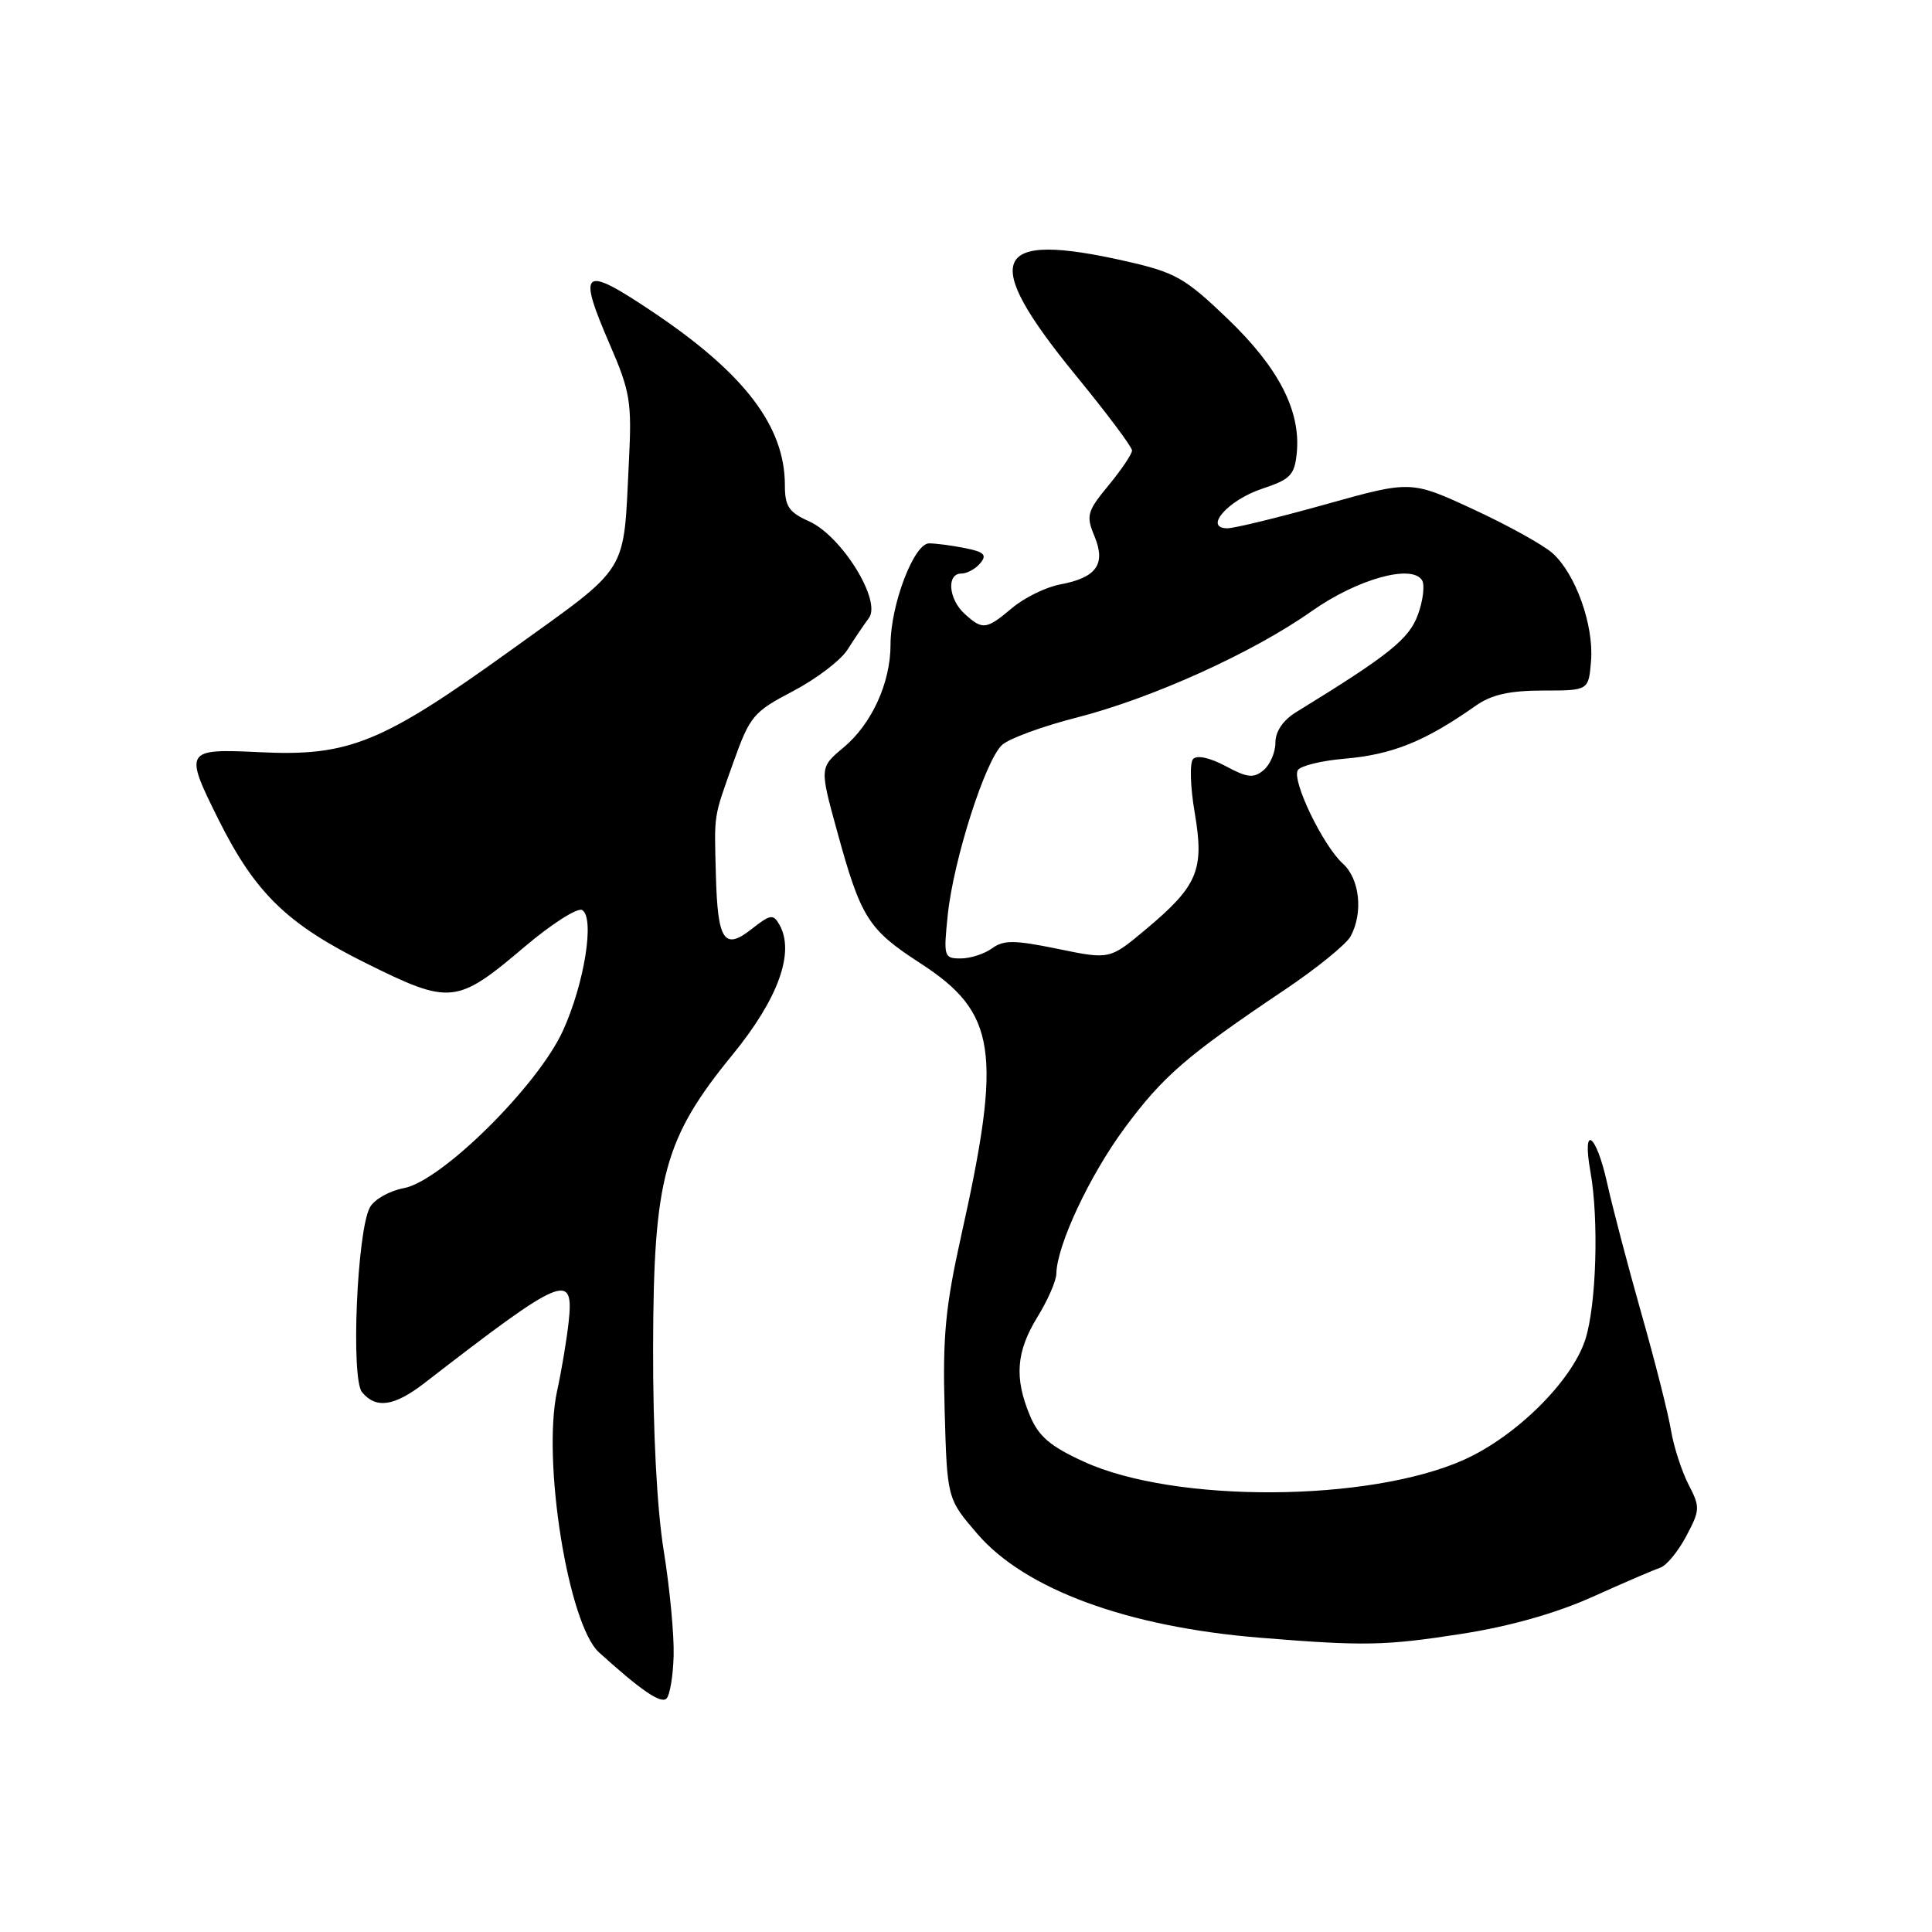 <?xml version="1.0" encoding="UTF-8" standalone="no"?>
<!DOCTYPE svg PUBLIC "-//W3C//DTD SVG 1.1//EN" "http://www.w3.org/Graphics/SVG/1.1/DTD/svg11.dtd" >
<svg xmlns="http://www.w3.org/2000/svg" xmlns:xlink="http://www.w3.org/1999/xlink" version="1.1" viewBox="0 0 256 256">
 <g >
 <path fill="currentColor"
d=" M 89.26 219.39 C 89.34 216.70 88.75 210.45 87.95 205.50 C 87.05 199.94 86.51 189.62 86.54 178.50 C 86.59 156.04 87.99 150.86 97.06 139.76 C 103.12 132.35 105.34 126.21 103.29 122.55 C 102.47 121.08 102.09 121.14 99.59 123.11 C 95.96 125.97 95.09 124.66 94.86 116.00 C 94.64 107.63 94.50 108.54 97.18 101.00 C 99.37 94.88 99.82 94.33 105.08 91.58 C 108.15 89.97 111.40 87.50 112.30 86.08 C 113.20 84.66 114.48 82.77 115.14 81.88 C 116.83 79.57 111.52 71.01 107.19 69.07 C 104.52 67.87 104.00 67.09 104.00 64.29 C 104.00 56.50 98.66 49.49 86.54 41.36 C 77.15 35.06 76.45 35.59 80.82 45.69 C 83.50 51.87 83.73 53.28 83.34 61.00 C 82.57 76.38 83.63 74.68 67.71 86.14 C 50.57 98.48 46.22 100.25 34.41 99.67 C 24.48 99.19 24.36 99.39 28.97 108.63 C 33.82 118.33 38.03 122.43 48.48 127.62 C 59.68 133.18 60.50 133.10 69.54 125.43 C 73.12 122.40 76.54 120.22 77.15 120.59 C 78.83 121.63 77.43 130.37 74.58 136.60 C 71.25 143.89 58.50 156.50 53.53 157.43 C 51.60 157.79 49.57 158.94 49.01 159.99 C 47.30 163.17 46.48 182.67 47.97 184.47 C 49.83 186.71 52.25 186.35 56.26 183.25 C 74.67 169.01 76.10 168.41 75.34 175.25 C 75.08 177.59 74.40 181.66 73.82 184.30 C 71.81 193.54 75.29 215.25 79.38 218.96 C 84.93 223.99 87.57 225.79 88.31 225.07 C 88.76 224.63 89.19 222.08 89.26 219.39 Z  M 193.76 216.48 C 200.04 215.50 206.17 213.77 211.00 211.60 C 215.12 209.74 219.18 208.00 220.00 207.72 C 220.82 207.45 222.37 205.57 223.44 203.54 C 225.28 200.07 225.29 199.69 223.73 196.69 C 222.83 194.93 221.78 191.70 221.41 189.50 C 221.05 187.30 219.28 180.32 217.48 174.00 C 215.69 167.68 213.65 159.91 212.95 156.75 C 211.49 150.14 209.59 148.85 210.74 155.25 C 211.87 161.59 211.53 172.96 210.06 177.50 C 208.28 183.01 200.90 190.32 194.00 193.42 C 181.42 199.06 155.68 199.20 143.64 193.69 C 139.15 191.64 137.62 190.33 136.47 187.57 C 134.38 182.58 134.65 179.09 137.47 174.50 C 138.83 172.30 139.95 169.73 139.97 168.79 C 140.04 165.01 144.35 155.80 149.00 149.50 C 154.10 142.59 157.24 139.88 170.22 131.16 C 174.47 128.31 178.40 125.11 178.97 124.06 C 180.65 120.92 180.17 116.46 177.94 114.44 C 175.30 112.05 171.13 103.40 171.97 102.05 C 172.32 101.48 175.07 100.80 178.07 100.54 C 184.48 100.00 188.78 98.27 195.56 93.50 C 197.64 92.04 200.02 91.51 204.45 91.50 C 210.50 91.50 210.50 91.50 210.82 87.58 C 211.21 82.85 208.78 76.04 205.72 73.30 C 204.50 72.21 199.78 69.59 195.23 67.49 C 186.96 63.66 186.96 63.66 175.64 66.83 C 169.42 68.57 163.56 70.00 162.63 70.00 C 159.43 70.00 162.72 66.26 167.24 64.76 C 170.99 63.52 171.54 62.95 171.83 60.01 C 172.37 54.44 169.43 48.73 162.69 42.26 C 157.03 36.83 155.77 36.11 149.28 34.63 C 131.36 30.56 129.77 34.11 142.53 49.72 C 146.64 54.73 150.00 59.22 150.00 59.69 C 150.00 60.16 148.60 62.24 146.89 64.31 C 144.04 67.77 143.89 68.32 145.02 71.04 C 146.56 74.76 145.31 76.53 140.49 77.44 C 138.60 77.79 135.74 79.19 134.14 80.54 C 130.67 83.45 130.22 83.51 127.83 81.35 C 125.68 79.40 125.39 76.00 127.38 76.00 C 128.14 76.00 129.27 75.38 129.89 74.63 C 130.81 73.53 130.41 73.13 127.89 72.63 C 126.16 72.28 124.01 72.00 123.11 72.00 C 121.10 72.00 118.00 80.15 118.00 85.42 C 118.00 90.48 115.51 95.93 111.77 99.05 C 108.60 101.70 108.60 101.70 110.91 110.10 C 114.06 121.61 115.03 123.15 121.91 127.61 C 132.06 134.18 132.83 139.26 127.35 163.80 C 125.27 173.17 124.89 177.11 125.17 186.85 C 125.50 198.59 125.50 198.59 129.50 203.24 C 135.83 210.60 149.40 215.59 167.00 217.01 C 180.76 218.13 183.52 218.08 193.76 216.48 Z  M 125.58 121.25 C 126.34 113.92 130.57 100.70 132.79 98.70 C 133.73 97.85 138.16 96.23 142.63 95.09 C 152.62 92.54 165.96 86.51 173.78 81.00 C 179.81 76.74 187.08 74.70 188.43 76.89 C 188.81 77.51 188.57 79.55 187.89 81.43 C 186.71 84.68 184.09 86.78 171.75 94.36 C 170.01 95.43 169.00 96.91 169.00 98.40 C 169.00 99.70 168.29 101.34 167.42 102.06 C 166.11 103.15 165.27 103.06 162.40 101.51 C 160.32 100.40 158.60 100.02 158.09 100.58 C 157.62 101.09 157.72 104.28 158.31 107.72 C 159.60 115.28 158.72 117.38 151.81 123.16 C 147.04 127.15 147.04 127.15 140.16 125.73 C 134.40 124.55 132.99 124.54 131.45 125.66 C 130.44 126.40 128.57 127.00 127.30 127.00 C 125.08 127.00 125.01 126.77 125.58 121.25 Z "/>
</g>
</svg>